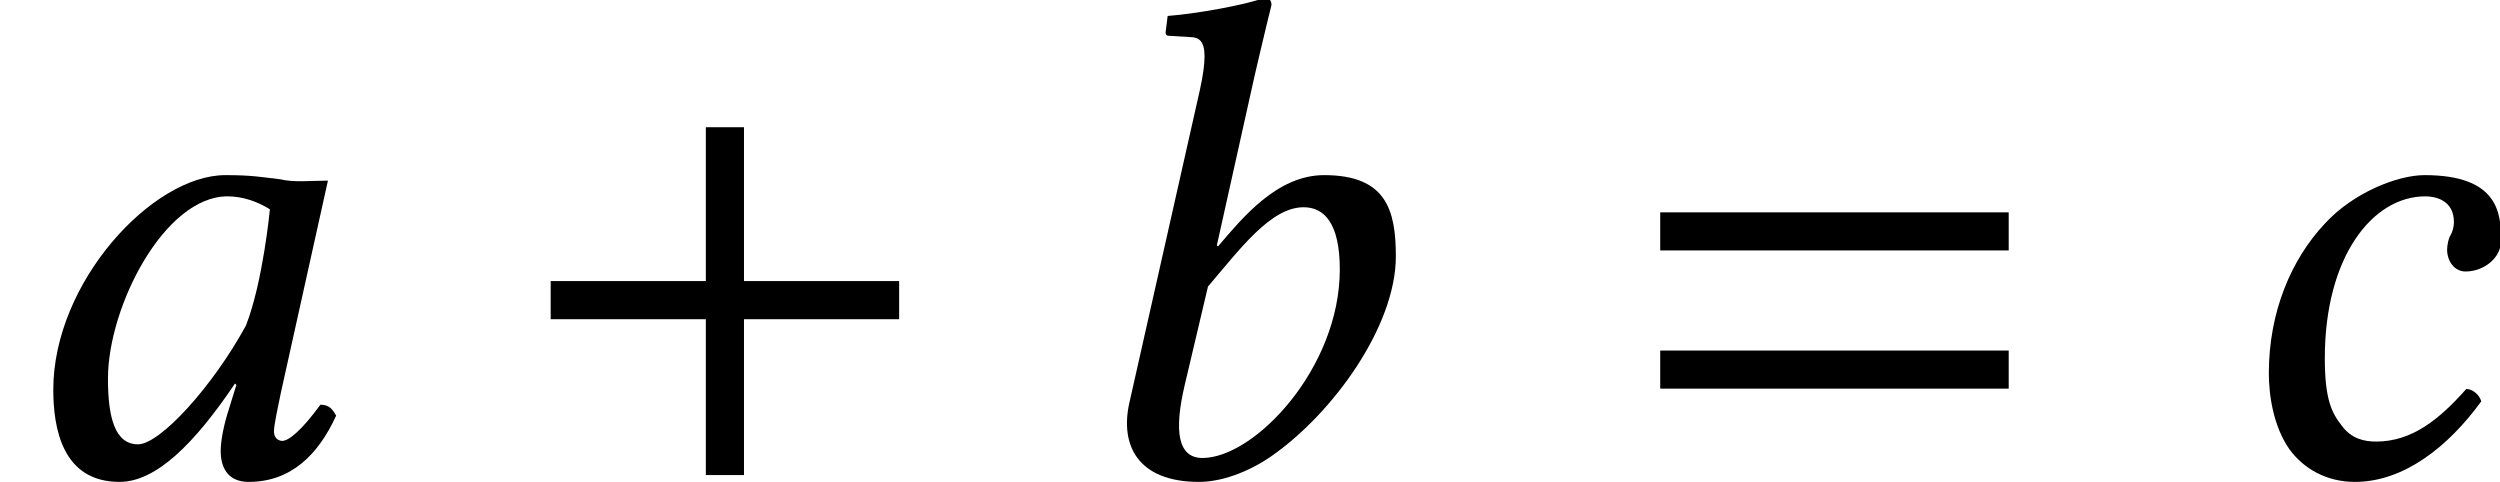 <?xml version='1.0' encoding='UTF-8'?>
<!-- This file was generated by dvisvgm 1.15.1 -->
<svg height='8.401pt' version='1.1' viewBox='-0.395 -8.282 43.583 8.401' width='43.583pt' xmlns='http://www.w3.org/2000/svg' xmlns:xlink='http://www.w3.org/1999/xlink'>
<defs>
<path d='M4.883 -5.157C4.562 -5.193 4.407 -5.229 3.93 -5.229C2.656 -5.229 0.929 -3.359 0.929 -1.489C0.929 -0.822 1.084 0.119 2.084 0.119C2.716 0.119 3.383 -0.536 4.097 -1.596L4.121 -1.572L3.966 -1.072C3.883 -0.798 3.847 -0.56 3.847 -0.417C3.847 -0.191 3.93 0.119 4.335 0.119C5.074 0.119 5.55 -0.357 5.86 -1.036C5.8 -1.143 5.741 -1.227 5.586 -1.227C5.264 -0.786 5.038 -0.596 4.919 -0.596C4.883 -0.596 4.776 -0.619 4.776 -0.762C4.776 -0.869 4.848 -1.203 4.895 -1.429L5.717 -5.133C5.431 -5.133 5.122 -5.098 4.883 -5.157ZM4.288 -2.608C3.704 -1.536 2.787 -0.536 2.406 -0.536C2.001 -0.536 1.882 -1.012 1.882 -1.679C1.882 -2.942 2.87 -4.859 3.966 -4.859C4.216 -4.859 4.478 -4.776 4.705 -4.633C4.705 -4.633 4.586 -3.371 4.288 -2.608Z' id='g5-97'/>
<path d='M3.394 -6.944C3.573 -7.718 3.692 -8.194 3.692 -8.194C3.692 -8.278 3.657 -8.314 3.549 -8.314C3.228 -8.194 2.37 -8.04 1.882 -8.004L1.846 -7.718C1.846 -7.682 1.858 -7.658 1.906 -7.658L2.275 -7.635C2.43 -7.635 2.525 -7.563 2.525 -7.301C2.525 -7.17 2.501 -6.968 2.442 -6.706L1.215 -1.263C1.048 -0.524 1.358 0.119 2.43 0.119C2.799 0.119 3.263 -0.036 3.68 -0.322C4.764 -1.072 5.86 -2.596 5.86 -3.811C5.86 -4.621 5.693 -5.229 4.609 -5.229C3.788 -5.229 3.18 -4.478 2.763 -3.99L2.739 -4.002L3.394 -6.944ZM4.883 -3.585C4.883 -1.858 3.394 -0.298 2.489 -0.298C2.061 -0.298 1.989 -0.762 2.18 -1.572L2.585 -3.287C3.144 -3.942 3.68 -4.669 4.252 -4.669C4.609 -4.669 4.883 -4.395 4.883 -3.585Z' id='g5-98'/>
<path d='M2.489 0.119C3.347 0.119 4.121 -0.5 4.693 -1.286C4.657 -1.405 4.538 -1.501 4.431 -1.501C3.966 -0.977 3.49 -0.584 2.859 -0.584C2.656 -0.584 2.43 -0.631 2.263 -0.858C2.084 -1.084 1.965 -1.322 1.965 -2.037C1.965 -3.811 2.799 -4.859 3.716 -4.859C3.883 -4.859 4.216 -4.8 4.216 -4.407C4.216 -4.335 4.192 -4.24 4.157 -4.181C4.121 -4.133 4.097 -4.002 4.097 -3.93C4.097 -3.74 4.216 -3.549 4.419 -3.549C4.74 -3.549 5.038 -3.788 5.038 -4.085C5.038 -4.55 5.002 -5.229 3.704 -5.229C3.228 -5.229 2.454 -4.919 1.965 -4.383C1.382 -3.764 0.989 -2.847 0.989 -1.775C0.989 -1.382 1.072 -0.846 1.346 -0.453C1.596 -0.107 2.001 0.119 2.489 0.119Z' id='g5-99'/>
<path d='M6.811 -2.717V-3.382H4.106V-6.064H3.441V-3.382H0.736V-2.717H3.441V0H4.106V-2.717H6.811Z' id='g9-43'/>
<path d='M6.811 -3.916V-4.58H0.736V-3.916H6.811ZM6.811 -1.507V-2.171H0.736V-1.507H6.811Z' id='g9-61'/>
<use id='g24-97' xlink:href='#g5-97'/>
<use id='g24-98' xlink:href='#g5-98'/>
<use id='g24-99' xlink:href='#g5-99'/>
</defs>
<g id='page1'>
<use x='-0.395' xlink:href='#g24-97' y='0'/>
<use x='8.469' xlink:href='#g9-43' y='0'/>
<use x='18.079' xlink:href='#g24-98' y='0'/>
<use x='27.812' xlink:href='#g9-61' y='0'/>
<use x='38.169' xlink:href='#g24-99' y='0'/>
</g>
</svg>
